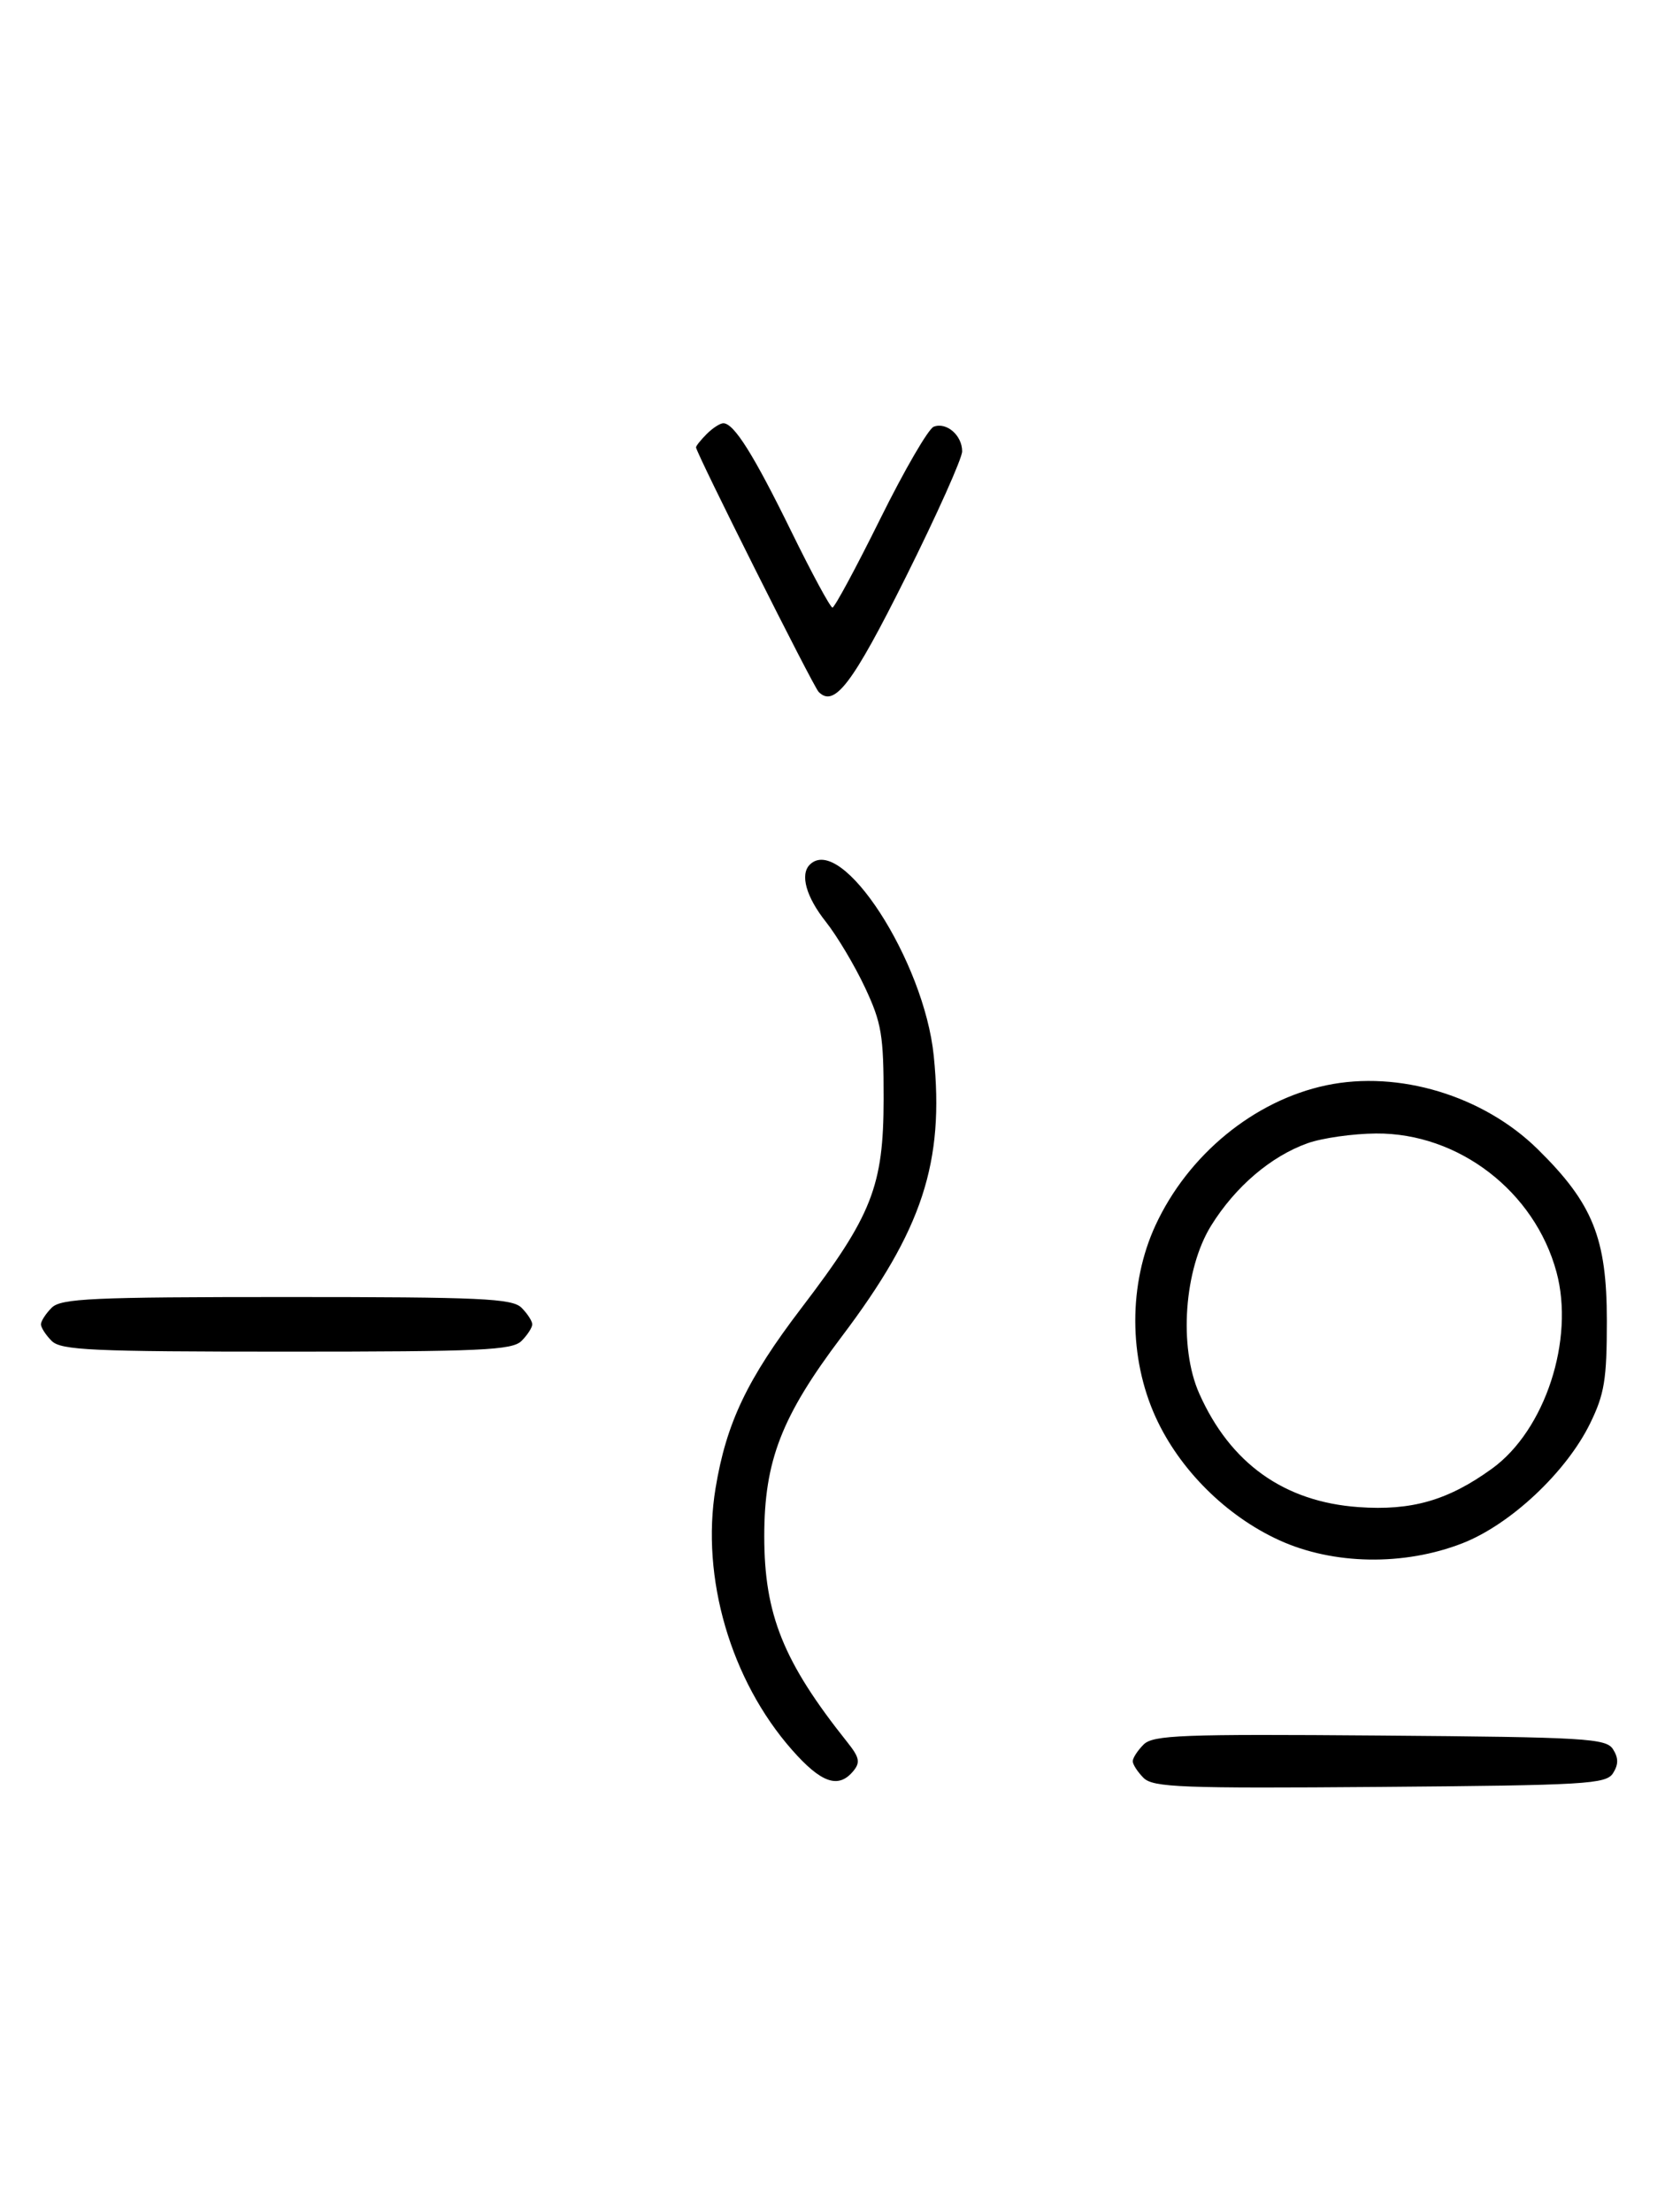 <svg xmlns="http://www.w3.org/2000/svg" width="244" height="324" viewBox="0 0 244 324" version="1.1">
	<path d="M 103.571 63.571 C 102.707 64.436, 102 65.317, 102 65.531 C 102 66.316, 119.159 100.529, 119.965 101.349 C 122.275 103.702, 124.913 100.229, 132.760 84.501 C 137.292 75.417, 141 67.143, 141 66.115 C 141 63.770, 138.710 61.790, 136.832 62.511 C 136.050 62.811, 132.520 68.894, 128.986 76.028 C 125.453 83.163, 122.306 89, 121.994 89 C 121.683 89, 118.969 83.984, 115.964 77.854 C 110.437 66.580, 107.559 62, 105.999 62 C 105.528 62, 104.436 62.707, 103.571 63.571 M 118.667 126.667 C 117.220 128.113, 118.142 131.392, 121.016 135.020 C 122.675 137.115, 125.262 141.454, 126.766 144.664 C 129.203 149.867, 129.499 151.640, 129.491 161 C 129.480 173.757, 127.794 178.046, 117.467 191.580 C 109.498 202.024, 106.443 208.430, 104.861 218.011 C 102.698 231.110, 107.087 246.137, 116.050 256.319 C 120.342 261.195, 122.863 262.075, 125.038 259.454 C 126.105 258.168, 125.958 257.452, 124.166 255.204 C 114.798 243.452, 112 236.515, 112 225.038 C 112 213.989, 114.533 207.466, 123.355 195.789 C 135.179 180.140, 138.412 170.280, 136.839 154.675 C 135.434 140.741, 123.298 122.036, 118.667 126.667 M 194.355 158.986 C 183.790 161.214, 174.114 169.146, 169.329 179.500 C 165.374 188.059, 165.386 198.895, 169.361 207.610 C 172.861 215.285, 179.689 222.075, 187.480 225.629 C 195.387 229.236, 205.732 229.409, 214.297 226.077 C 221.347 223.334, 229.540 215.648, 233.033 208.500 C 235.129 204.213, 235.477 202.074, 235.477 193.500 C 235.477 181.374, 233.431 176.293, 225.342 168.339 C 217.368 160.498, 204.953 156.751, 194.355 158.986 M 191.627 167.468 C 186.247 169.386, 181.039 173.829, 177.500 179.519 C 173.527 185.908, 172.712 197.311, 175.741 204.129 C 180.289 214.364, 188.183 219.994, 199.078 220.773 C 206.881 221.332, 212.235 219.787, 218.674 215.119 C 226.430 209.497, 230.774 196.233, 228.098 186.343 C 224.899 174.521, 213.747 165.958, 201.663 166.044 C 198.273 166.068, 193.757 166.709, 191.627 167.468 M 7.571 191.571 C 6.707 192.436, 6 193.529, 6 194 C 6 194.471, 6.707 195.564, 7.571 196.429 C 8.936 197.793, 13.463 198, 42 198 C 70.537 198, 75.064 197.793, 76.429 196.429 C 77.293 195.564, 78 194.471, 78 194 C 78 193.529, 77.293 192.436, 76.429 191.571 C 75.064 190.207, 70.537 190, 42 190 C 13.463 190, 8.936 190.207, 7.571 191.571 M 167.585 255.558 C 166.713 256.430, 166 257.529, 166 258 C 166 258.471, 166.713 259.570, 167.585 260.442 C 168.978 261.835, 173.159 261.995, 202.226 261.763 C 232.452 261.523, 235.377 261.350, 236.386 259.750 C 237.191 258.474, 237.191 257.526, 236.386 256.250 C 235.377 254.650, 232.452 254.477, 202.226 254.237 C 173.159 254.005, 168.978 254.165, 167.585 255.558 " stroke="none" fill="black" fill-rule="evenodd"/>
</svg>